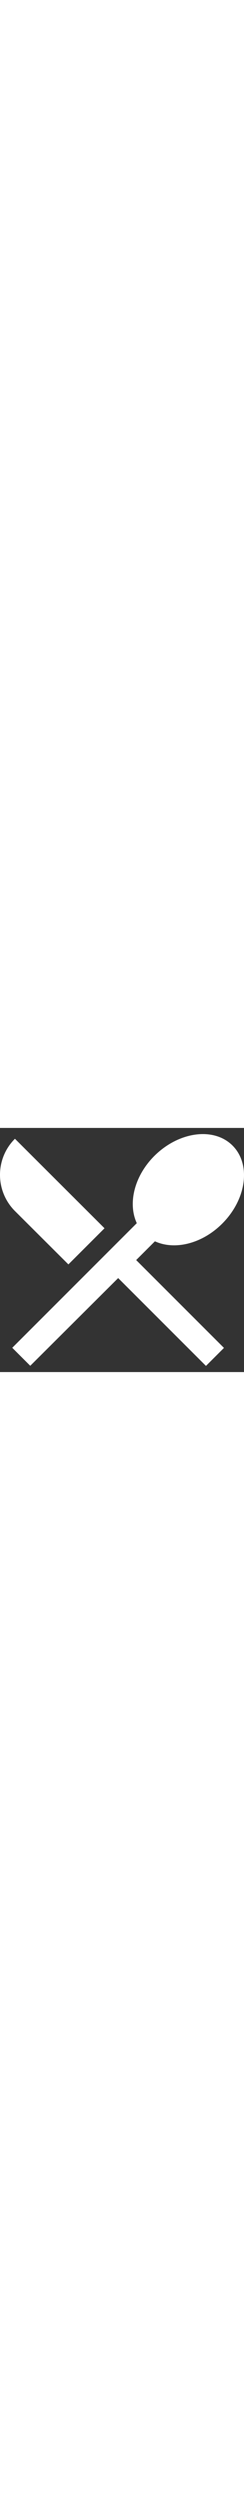 <?xml version="1.0" encoding="utf-8"?>
<!-- Generator: Adobe Illustrator 24.1.1, SVG Export Plug-In . SVG Version: 6.00 Build 0)  -->
<svg version="1.1" id="Layer_1" xmlns="http://www.w3.org/2000/svg" xmlns:xlink="http://www.w3.org/1999/xlink" x="0px" y="0px"
	 viewBox="0 0 512 512" style="enable-background:new 0 0 512 512;" width= "50px" fill= "#ffffff" xml:space="preserve">
<rect x="0" y="0" width="512" height="512" fill="#333333" stroke="none"/>
<style type="text/css">
</style>
<g>
	<path class="st0" d="M143.52,286.21l75.78-75.78L31.34,22.73c-41.79,41.76-41.79,109.51,0,151.56L143.52,286.21z M466.18,200.8
		c51.15-51.15,61.06-124.52,21.7-163.88C448.79-2.17,375.41,7.45,324,58.6c-42.57,42.57-55.96,100.15-36.95,141.13L25.72,461.07
		l37.76,37.76l184.48-183.96l184.22,184.22l37.76-37.76L285.72,277.11l39.35-39.35C366.05,256.76,423.61,243.37,466.18,200.8z"/>
</g>
</svg>
